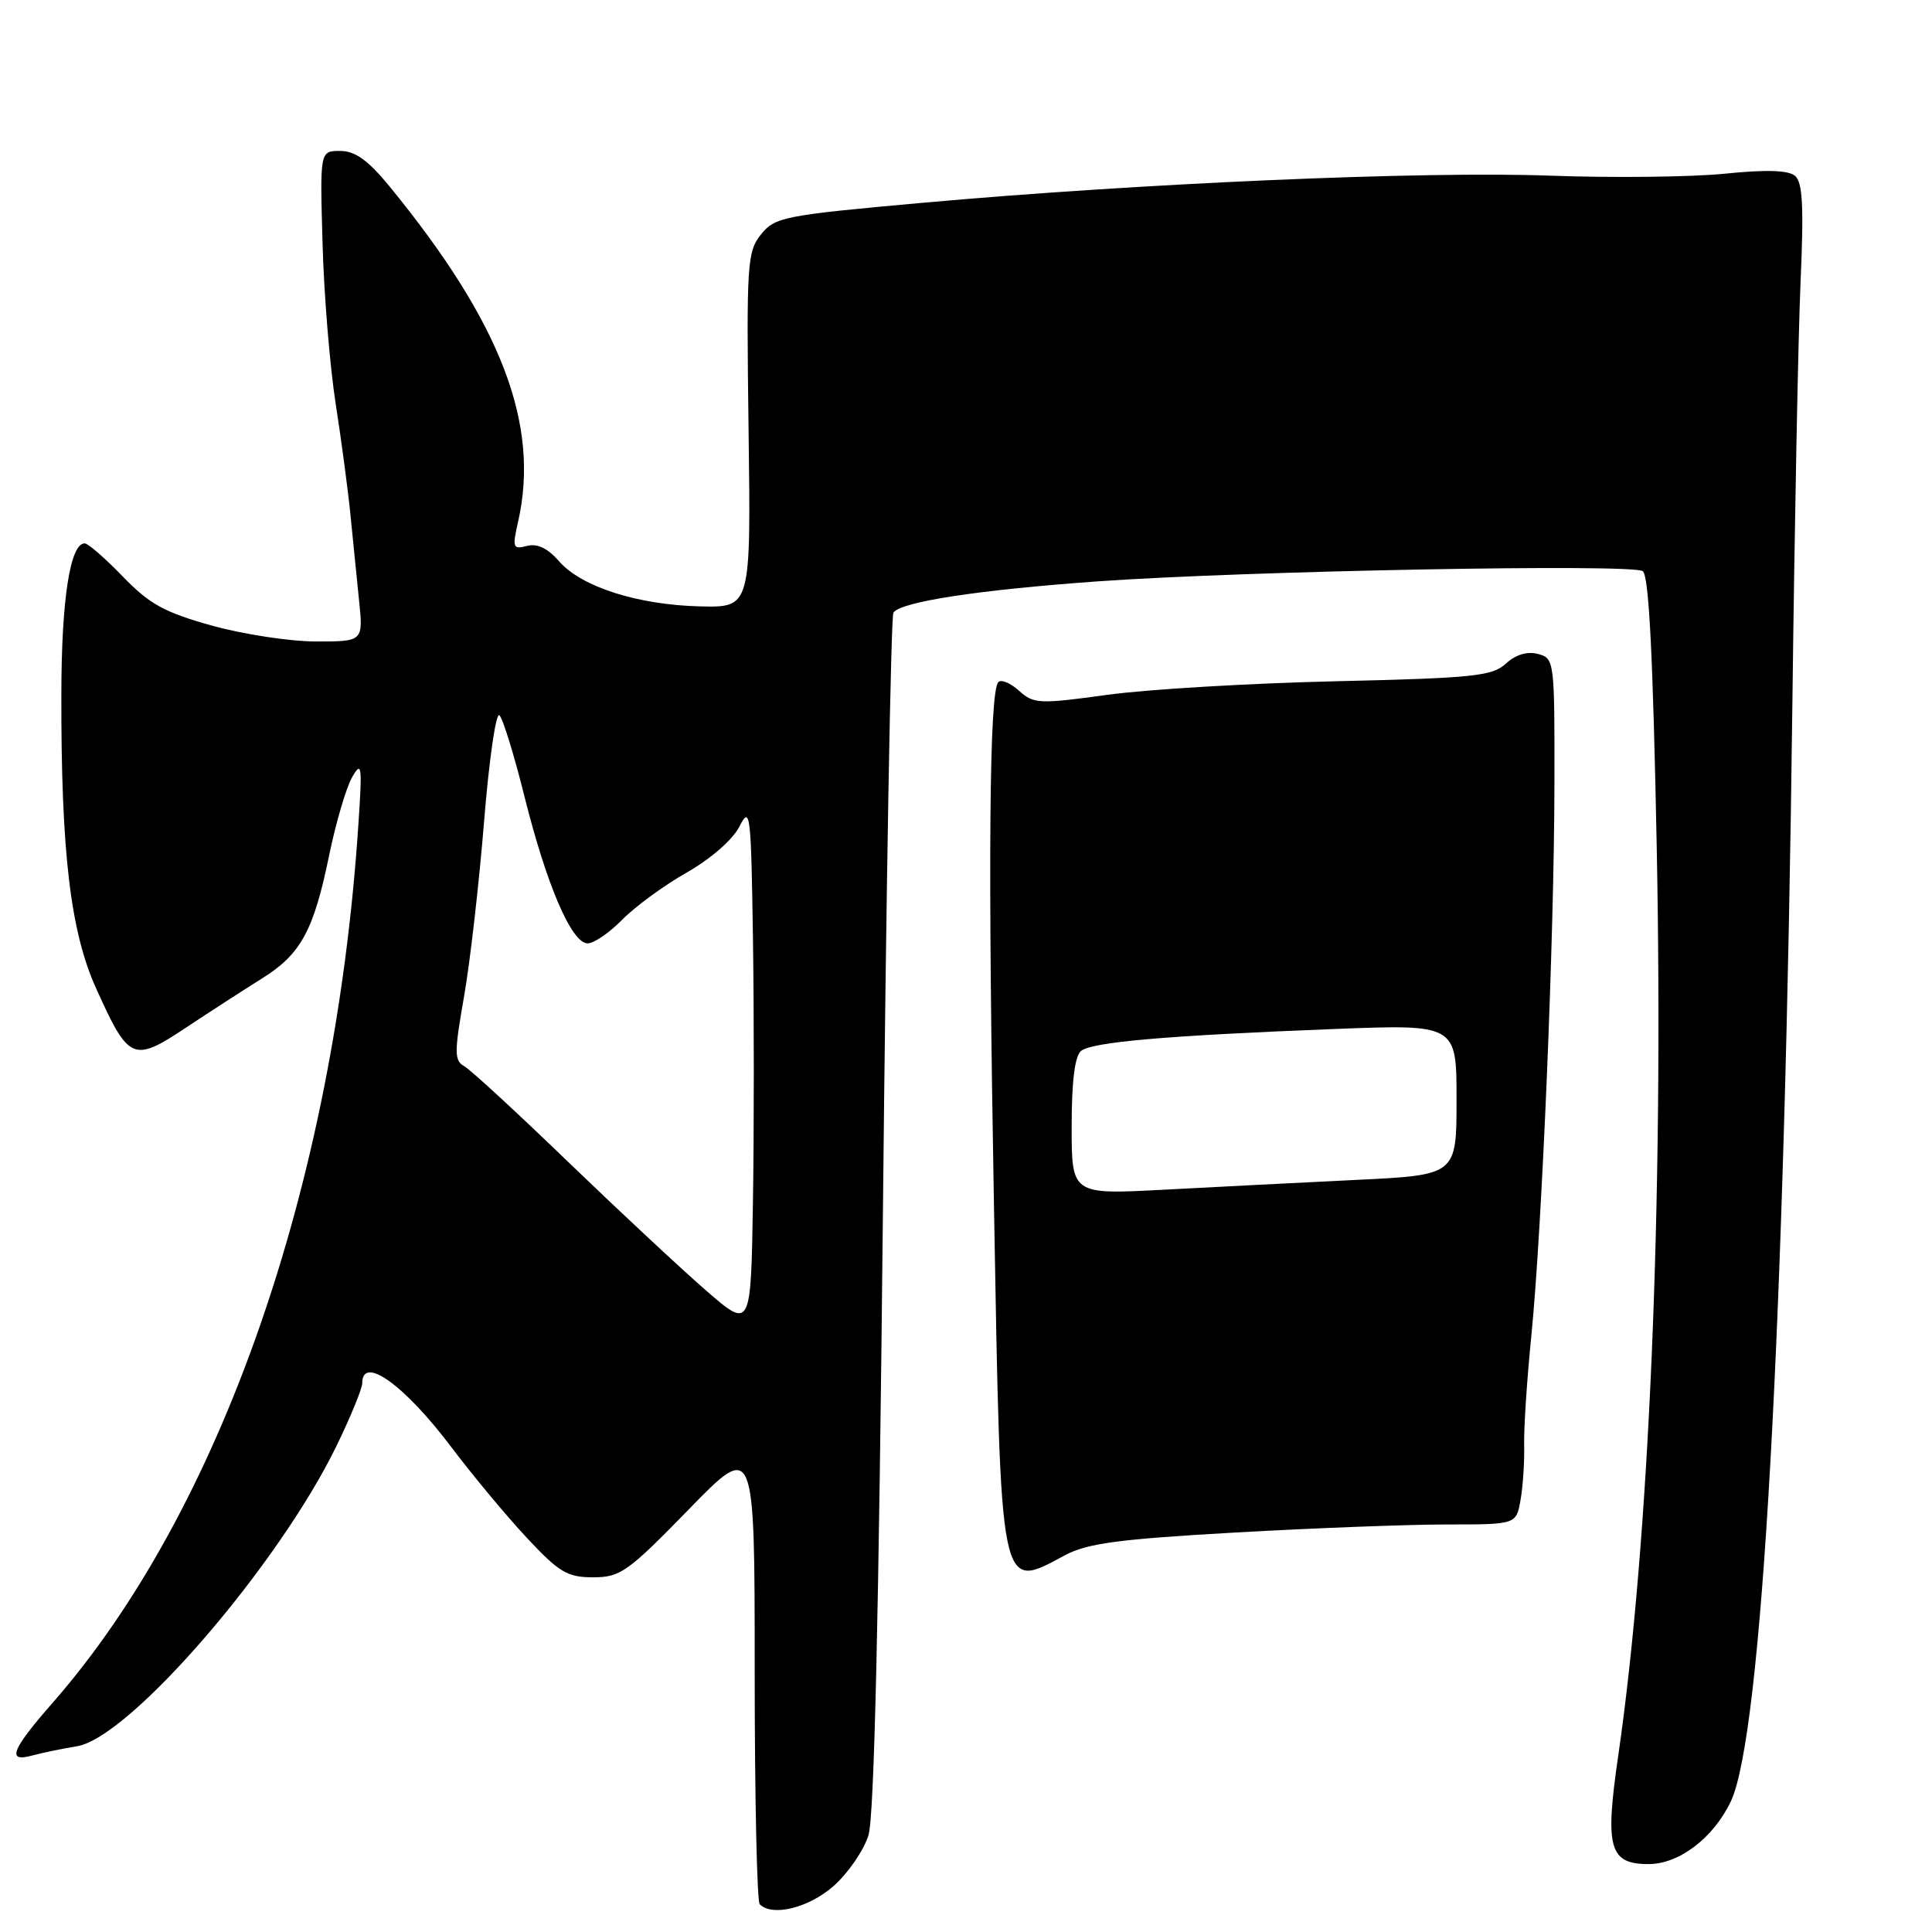 <?xml version="1.0" encoding="UTF-8" standalone="no"?>
<!DOCTYPE svg PUBLIC "-//W3C//DTD SVG 1.1//EN" "http://www.w3.org/Graphics/SVG/1.1/DTD/svg11.dtd" >
<svg xmlns="http://www.w3.org/2000/svg" xmlns:xlink="http://www.w3.org/1999/xlink" version="1.1" viewBox="0 0 256 256">
 <g >
 <path fill="currentColor"
d=" M 110.44 249.92 C 112.37 248.22 114.46 245.18 115.08 243.17 C 115.84 240.69 116.45 214.07 116.99 160.84 C 117.42 117.58 118.05 81.73 118.38 81.19 C 119.27 79.75 129.58 78.17 145.50 77.03 C 165.07 75.64 216.26 74.68 217.67 75.68 C 218.50 76.27 219.03 86.93 219.53 112.51 C 220.44 159.71 218.53 204.41 214.41 232.74 C 212.64 244.89 213.24 247.00 218.46 247.00 C 222.49 247.00 227.05 243.53 229.34 238.70 C 233.47 230.00 236.50 175.81 237.51 92.50 C 237.79 69.40 238.27 44.62 238.58 37.44 C 239.03 27.25 238.86 24.13 237.83 23.28 C 236.93 22.55 233.93 22.46 228.50 23.02 C 224.10 23.46 213.75 23.58 205.50 23.28 C 188.65 22.65 151.23 24.27 122.15 26.88 C 103.85 28.53 102.68 28.76 100.84 31.06 C 99.00 33.35 98.90 34.92 99.19 57.00 C 99.50 80.50 99.50 80.50 92.81 80.35 C 84.54 80.16 77.03 77.77 74.08 74.37 C 72.57 72.64 71.19 71.98 69.82 72.34 C 67.96 72.82 67.87 72.57 68.64 69.18 C 71.59 56.24 66.42 42.77 51.55 24.62 C 48.75 21.22 47.05 20.00 45.07 20.00 C 42.39 20.00 42.39 20.00 42.74 32.25 C 42.92 38.99 43.71 48.55 44.48 53.50 C 45.25 58.45 46.13 65.09 46.44 68.25 C 46.75 71.41 47.26 76.47 47.57 79.50 C 48.14 85.00 48.14 85.00 41.89 85.00 C 38.44 85.00 32.22 84.05 28.06 82.89 C 21.78 81.14 19.79 80.04 16.27 76.39 C 13.94 73.98 11.67 72.00 11.22 72.00 C 9.30 72.00 8.15 79.38 8.13 91.83 C 8.08 112.88 9.32 123.42 12.75 131.00 C 17.08 140.58 17.63 140.82 24.64 136.17 C 27.86 134.03 32.40 131.10 34.72 129.65 C 39.88 126.43 41.57 123.31 43.63 113.26 C 44.51 108.99 45.87 104.38 46.65 103.00 C 47.94 100.75 48.02 101.38 47.47 109.50 C 44.31 156.97 29.25 200.17 7.01 225.59 C 1.50 231.88 0.85 233.55 4.25 232.62 C 5.49 232.28 8.18 231.72 10.23 231.38 C 17.23 230.20 36.92 207.38 44.62 191.53 C 46.48 187.69 48.00 183.98 48.00 183.28 C 48.00 179.49 53.62 183.53 59.84 191.80 C 62.62 195.48 67.09 200.86 69.79 203.75 C 74.08 208.35 75.17 209.00 78.59 209.00 C 82.20 209.00 83.18 208.30 91.25 200.02 C 100.00 191.03 100.00 191.03 100.00 221.35 C 100.00 238.02 100.30 251.97 100.67 252.33 C 102.33 254.00 107.15 252.81 110.44 249.92 Z  M 141.13 206.07 C 144.06 204.50 148.27 203.94 163.62 203.07 C 174.00 202.48 186.64 202.00 191.70 202.00 C 200.91 202.00 200.91 202.00 201.48 198.75 C 201.80 196.96 202.01 193.70 201.96 191.50 C 201.90 189.30 202.33 182.78 202.91 177.00 C 204.32 162.92 205.94 124.40 205.97 103.87 C 206.00 87.51 205.96 87.22 203.78 86.65 C 202.35 86.28 200.83 86.74 199.53 87.94 C 197.73 89.59 195.22 89.85 177.00 90.27 C 165.72 90.53 152.13 91.33 146.80 92.06 C 137.69 93.31 136.97 93.28 135.04 91.54 C 133.91 90.51 132.67 89.99 132.29 90.38 C 131.08 91.59 130.89 114.02 131.71 160.10 C 132.63 211.74 132.42 210.74 141.13 206.07 Z  M 93.50 170.95 C 90.20 168.08 81.98 160.41 75.23 153.91 C 68.49 147.40 62.31 141.71 61.49 141.26 C 60.19 140.53 60.19 139.44 61.47 132.15 C 62.28 127.59 63.47 117.13 64.14 108.90 C 64.80 100.68 65.72 94.32 66.18 94.78 C 66.64 95.24 68.14 100.09 69.50 105.56 C 72.44 117.31 75.74 125.00 77.87 125.00 C 78.70 125.00 80.76 123.59 82.44 121.87 C 84.13 120.15 87.97 117.33 90.99 115.62 C 94.21 113.78 97.10 111.26 97.99 109.50 C 99.40 106.70 99.52 107.67 99.77 124.31 C 99.92 134.11 99.92 149.79 99.77 159.15 C 99.50 176.17 99.50 176.17 93.50 170.95 Z  M 142.00 149.27 C 142.00 143.25 142.42 139.91 143.25 139.25 C 144.73 138.07 154.52 137.22 176.75 136.35 C 193.00 135.72 193.00 135.72 193.00 145.71 C 193.00 155.70 193.00 155.70 179.75 156.34 C 172.46 156.70 160.99 157.28 154.25 157.64 C 142.00 158.29 142.00 158.29 142.00 149.27 Z "/>
</g>
</svg>